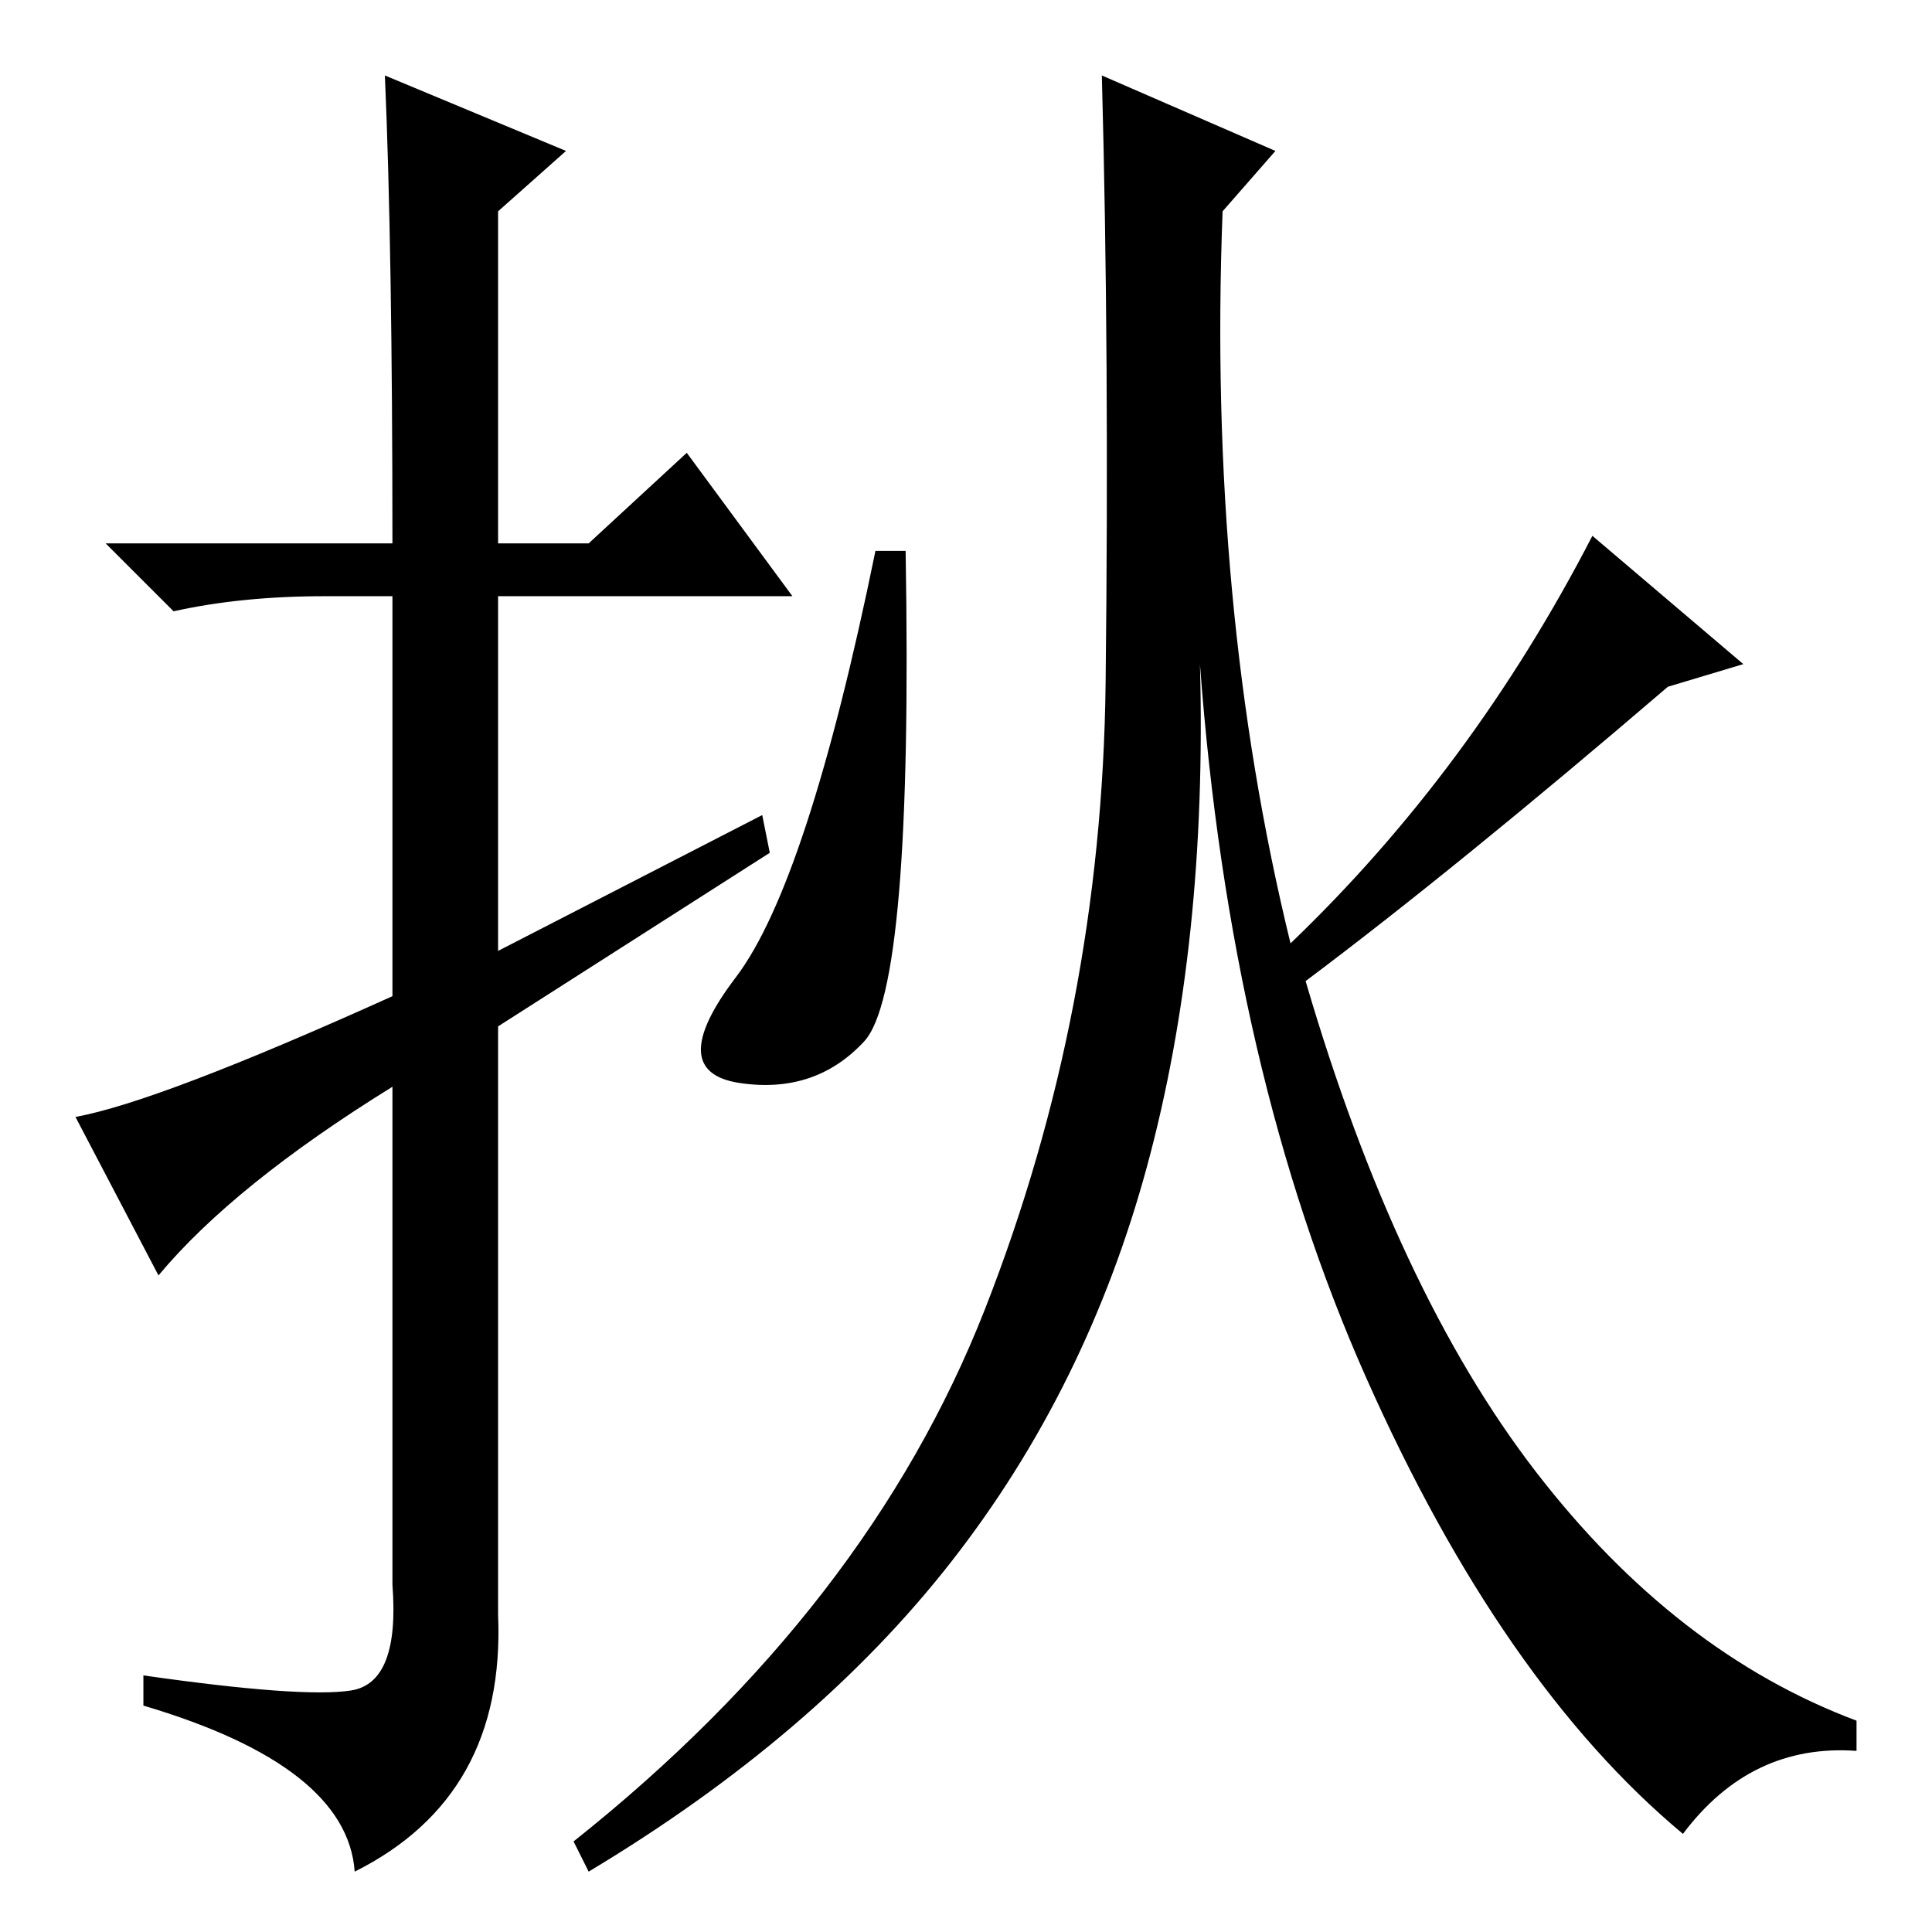<?xml version="1.0" standalone="no"?>
<!DOCTYPE svg PUBLIC "-//W3C//DTD SVG 1.1//EN" "http://www.w3.org/Graphics/SVG/1.1/DTD/svg11.dtd" >
<svg xmlns="http://www.w3.org/2000/svg" xmlns:xlink="http://www.w3.org/1999/xlink" version="1.1" viewBox="0 -36 256 256">
  <g transform="matrix(1 0 0 -1 0 220)">
   <path fill="currentColor"
d="M21 87l-11 21q11 2 42 16v53h-9q-11 0 -20 -2l-9 9h38q0 39 -1 62l24 -10l-9 -8v-44h12l13 12l14 -19h-39v-47l35 18l1 -5l-36 -23v-78q1 -24 -19 -34q-1 14 -28 22v4q21 -3 27.5 -2t5.5 14v66q-21 -13 -31 -25zM120 183q1 -58 -5.5 -65t-16.5 -5.5t-0.5 14t18.5 56.5h4z
M171 131q24 23 40 54l20 -17l-10 -3q-28 -24 -48 -39q12 -41 30.5 -65t42.5 -33v-4q-14 1 -23 -11q-24 20 -42 60.5t-22 94.5q1 -37 -7 -66.5t-26 -52.5t-48 -41l-2 4q39 31 54.5 70.5t16 83t-0.5 80.5l23 -10l-7 -8q-2 -52 9 -97z" />
  </g>

</svg>
